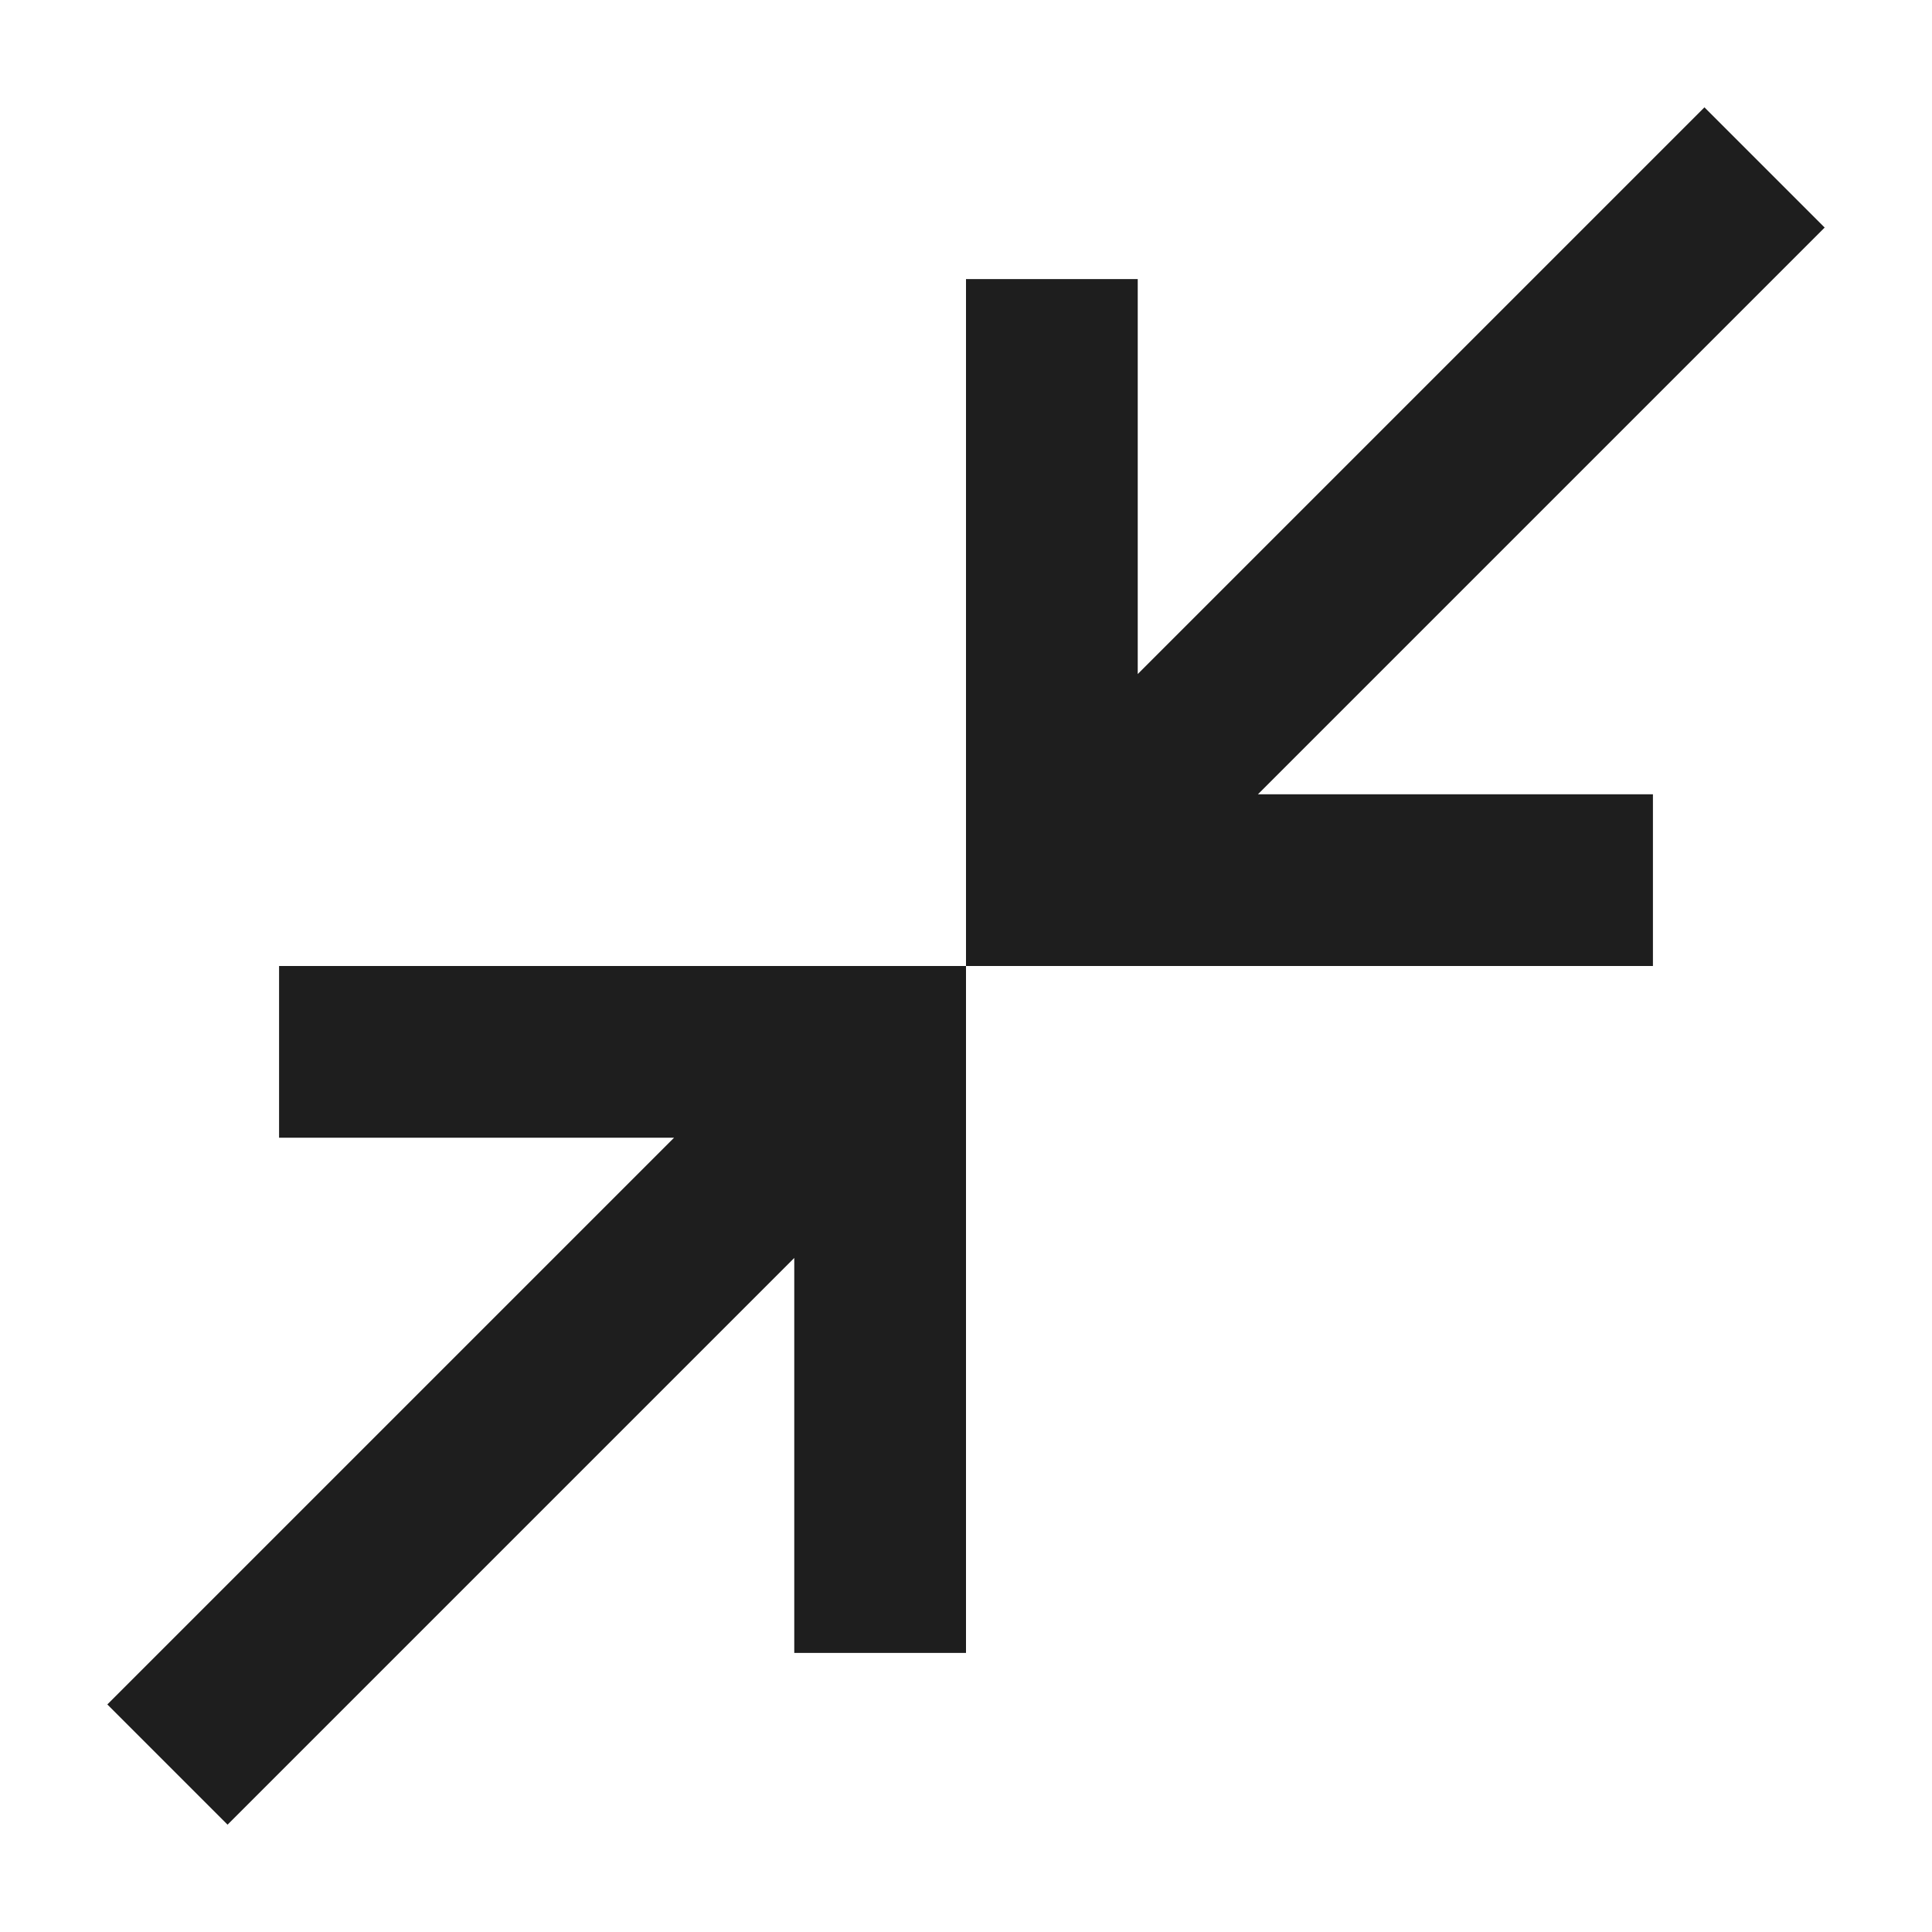 <svg width="18" height="18" viewBox="0 0 18 18" fill="none" xmlns="http://www.w3.org/2000/svg">
<path d="M2.12 17L1 15.88L6.28 10.6H2.6V9H9V15.4H7.4V11.72L2.12 17ZM9 9V2.6H10.6V6.28L15.88 1L17 2.12L11.72 7.4H15.4V9H9Z" fill="#1E1E1E"/>
</svg>
